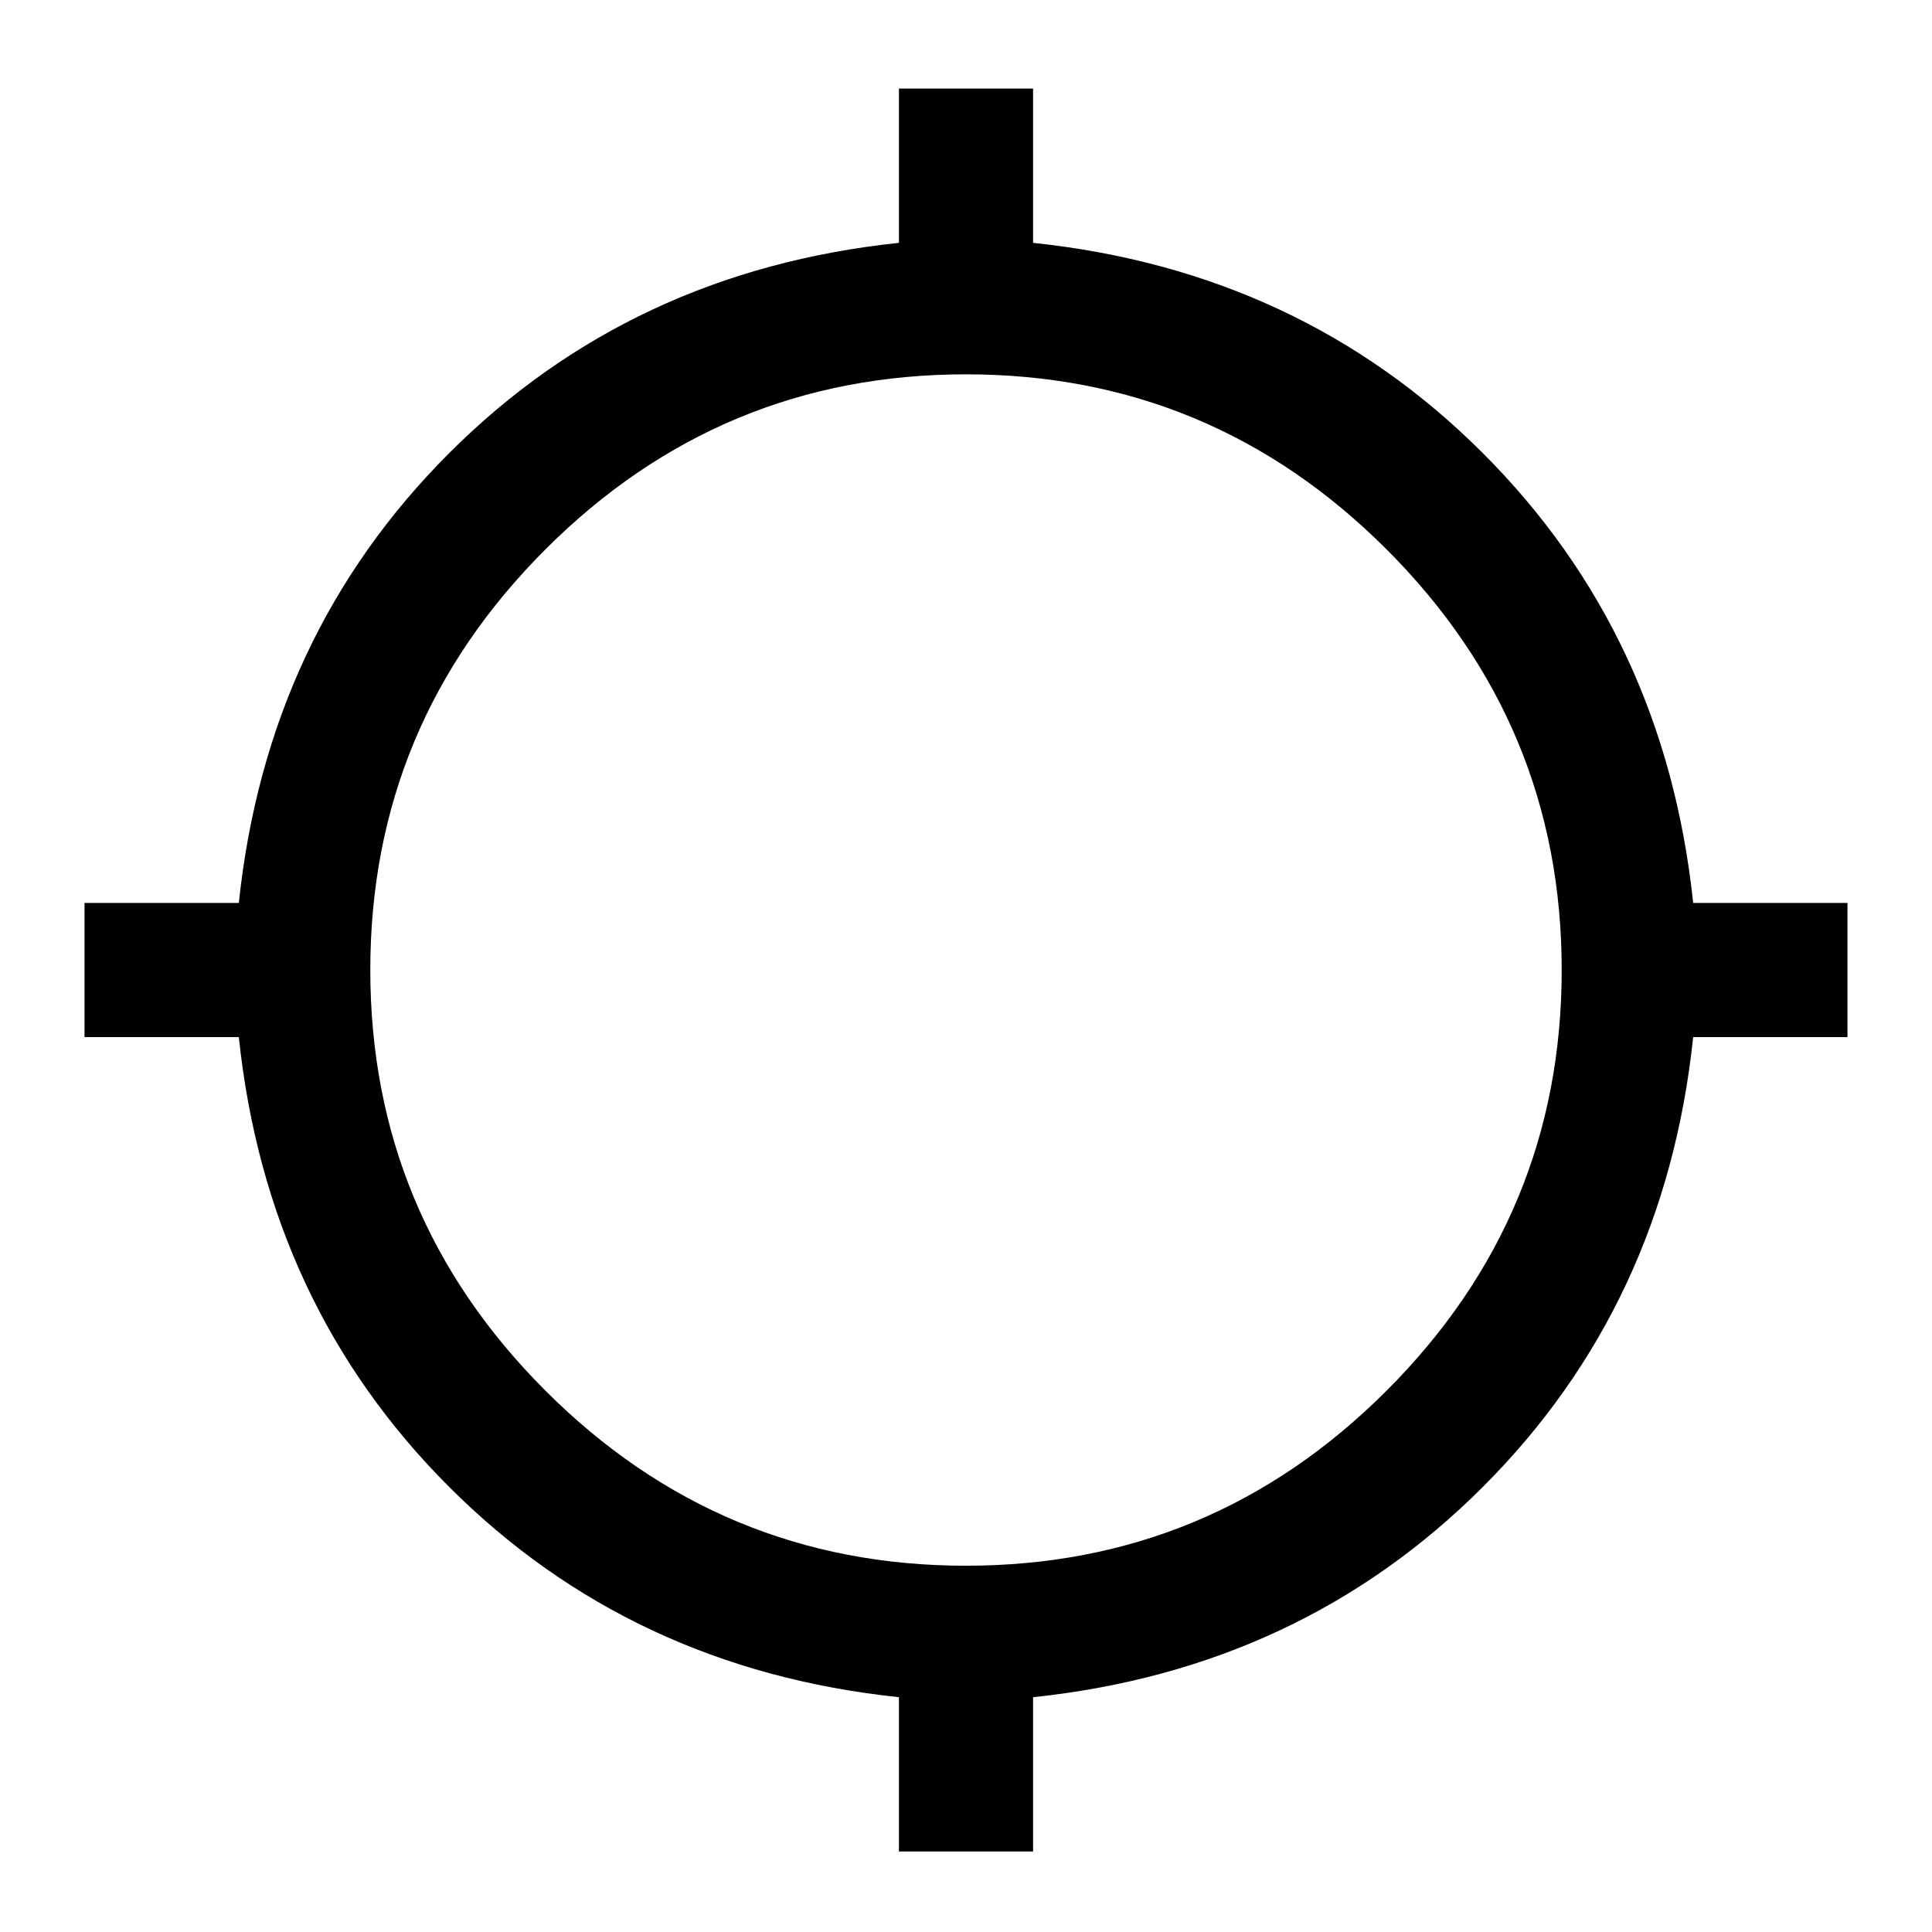 <svg xmlns="http://www.w3.org/2000/svg" height="40" viewBox="0 -960 960 960" width="40"><path d="M446.67-40v-76.67q-133-14-223.5-104.5t-104.5-223.5H42v-66.66h76.67q14-133 104.5-223.5t223.5-104.5V-916h66.66v76.67q133 14 223.5 104.5t104.5 223.5H918v66.66h-76.67q-14 133-104.5 223.5t-223.5 104.5V-40h-66.66ZM480-182q122 0 209-87t87-209q0-122-87-209t-209-87q-122 0-209 87t-87 209q0 122 87 209t209 87Z"/></svg>